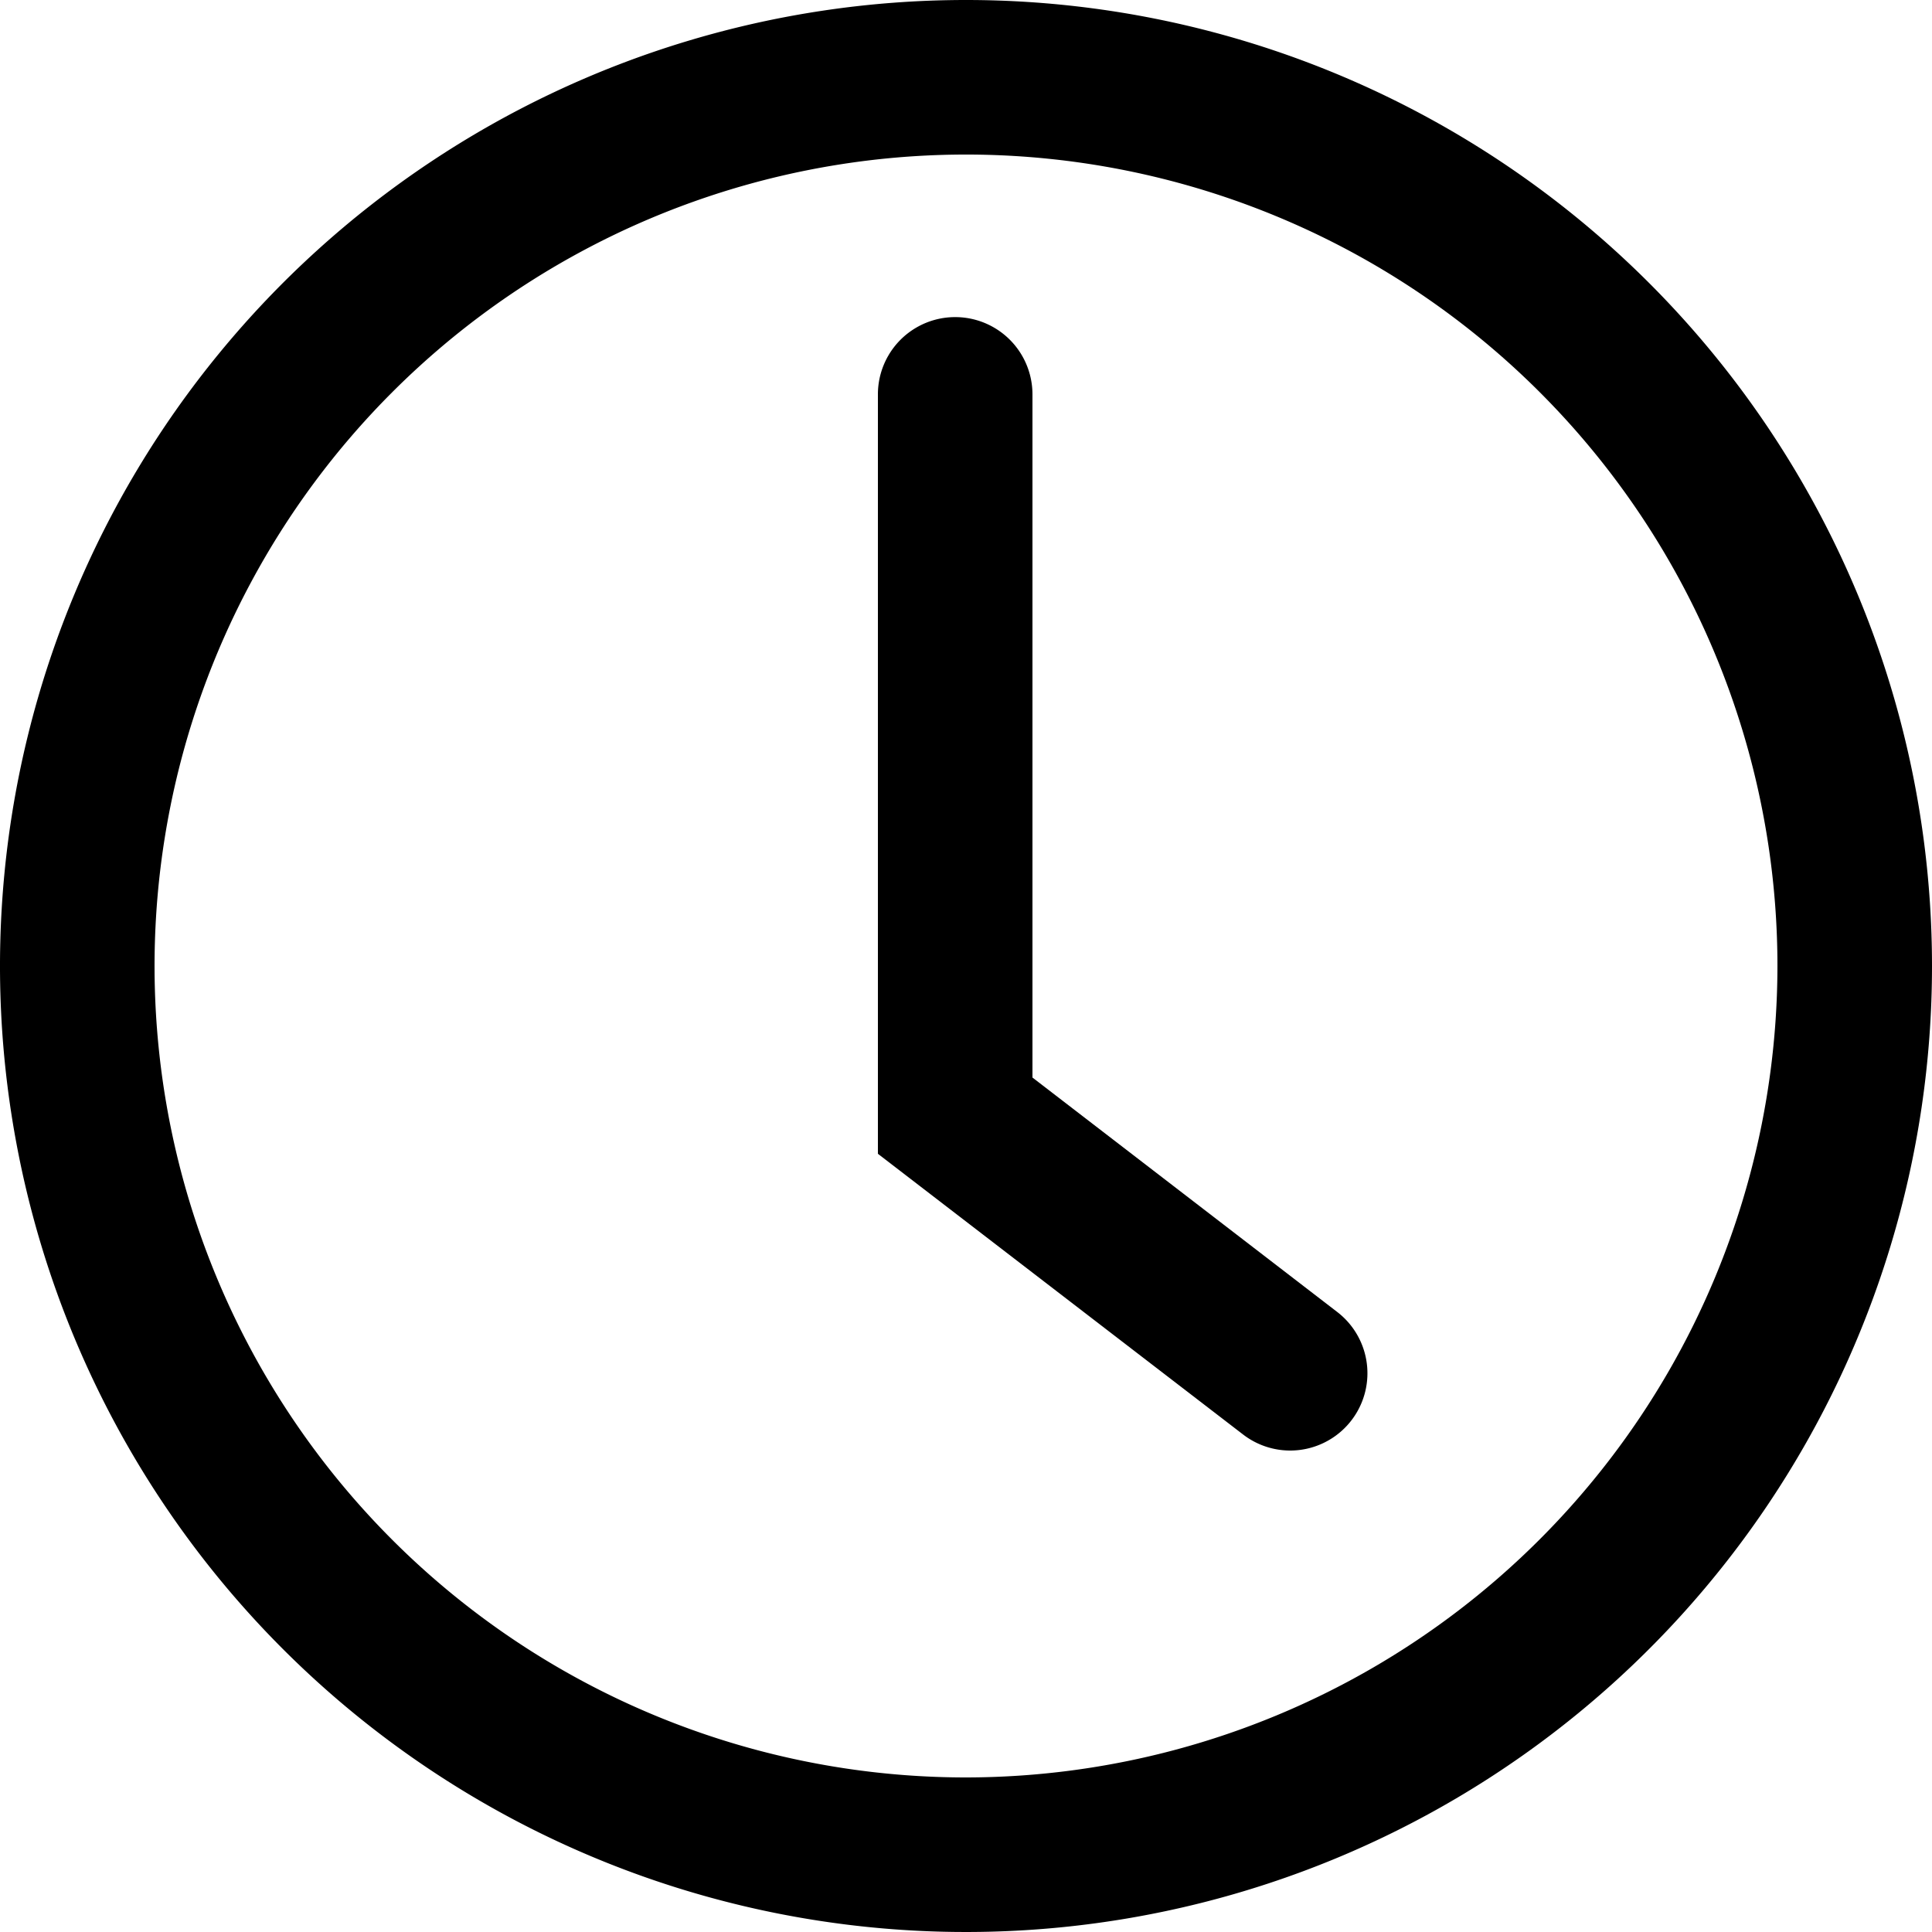 <svg xmlns="http://www.w3.org/2000/svg" viewBox="0 0 75 75"><title>in-clock-icon-black</title><g id="Layer_2" data-name="Layer 2"><g id="Layer_1-2" data-name="Layer 1"><path d="M37.5,0A37.5,37.5,0,1,0,75,37.5,37.5,37.5,0,0,0,37.5,0Zm0,69A31.5,31.5,0,1,1,69,37.5,31.53,31.53,0,0,1,37.5,69Z"/><path d="M51.91,50.93l-11.83-9.1V15.31a3,3,0,0,0-6,0V44.79l14.18,10.9a3,3,0,0,0,1.82.62,3,3,0,0,0,1.83-5.38Z"/></g></g></svg>